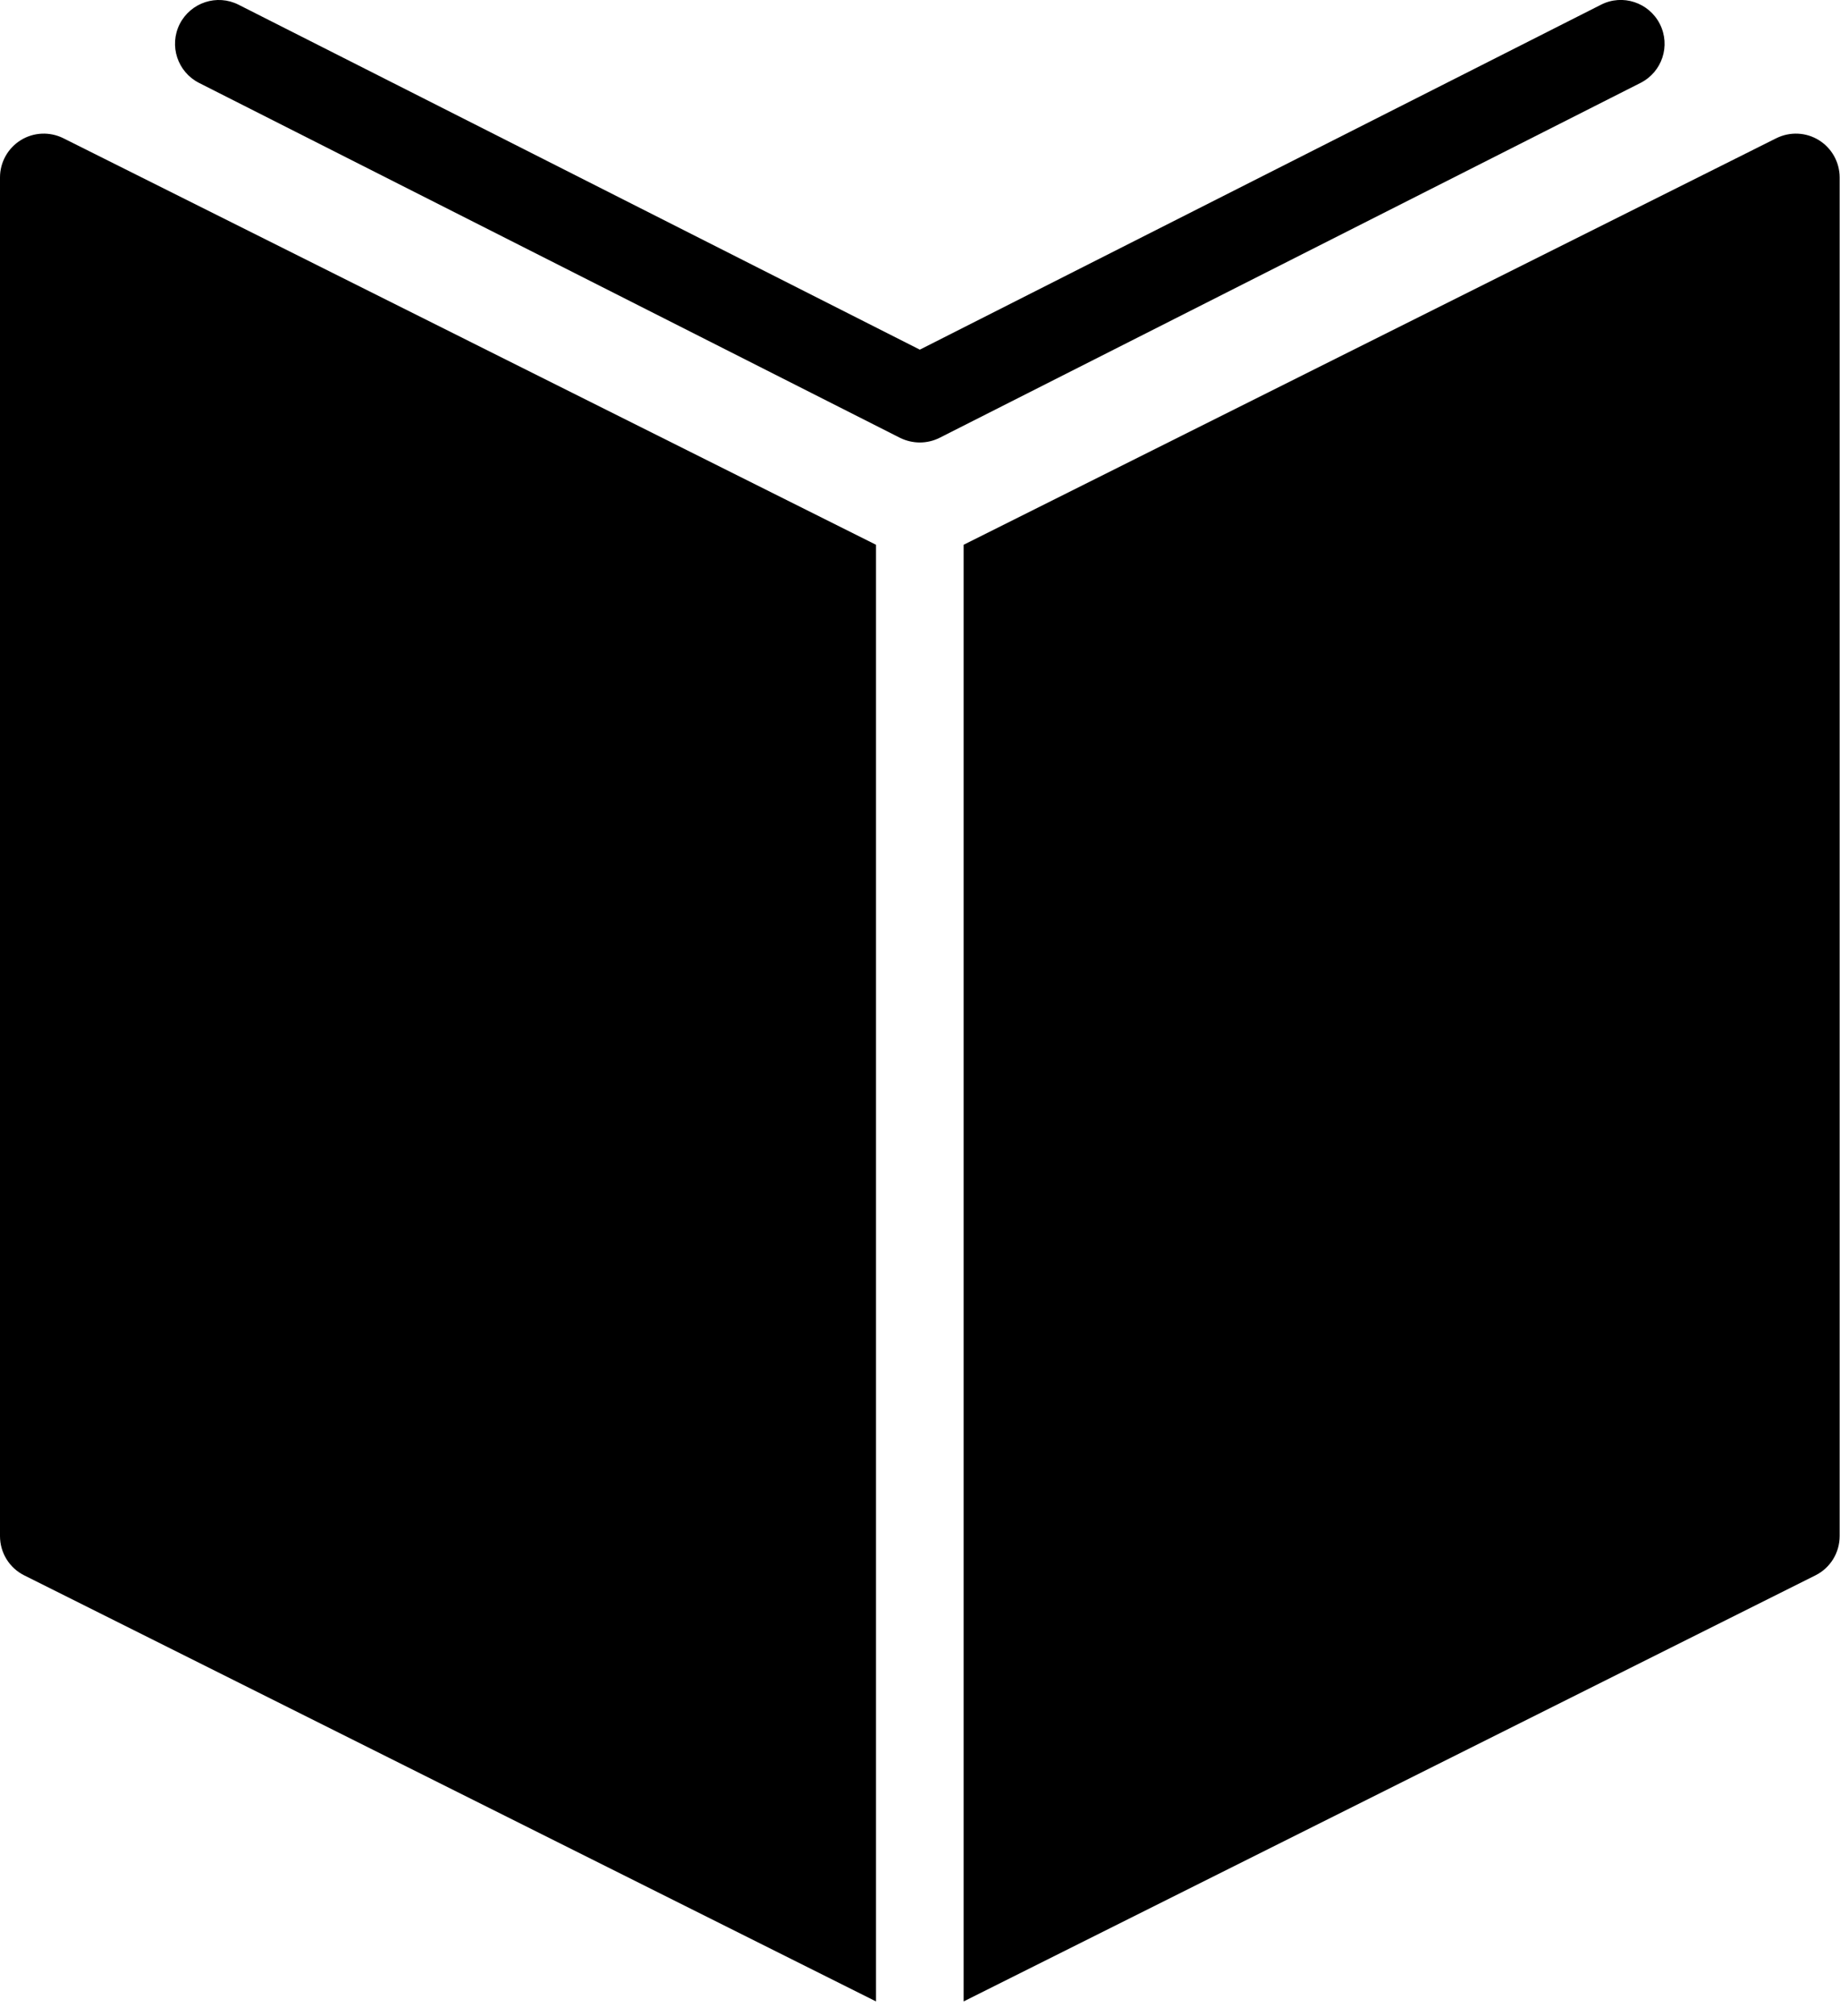 <?xml version="1.0" encoding="UTF-8" standalone="no"?>
<svg width="21px" height="23px" viewBox="0 0 21 23" version="1.1" xmlns="http://www.w3.org/2000/svg" xmlns:xlink="http://www.w3.org/1999/xlink" xmlns:sketch="http://www.bohemiancoding.com/sketch/ns">
    <!-- Generator: Sketch 3.4.4 (17249) - http://www.bohemiancoding.com/sketch -->
    <title>Fill 92 + Fill 93 + Fill 94</title>
    <desc>Created with Sketch.</desc>
    <defs></defs>
    <g id="Page-1" stroke="none" stroke-width="1" fill="none" fill-rule="evenodd" sketch:type="MSPage">
        <g id="Fill-92-+-Fill-93-+-Fill-94" sketch:type="MSLayerGroup" transform="translate(0, -1)" fill="#000000">
            <path d="M0.237,2.599 C0.09,2.69 0,2.851 0,3.024 L0,18.524 C0,18.714 0.106,18.887 0.276,18.972 L9.998,23.833 L9.998,7.215 L0.723,2.577 C0.568,2.5 0.384,2.508 0.237,2.599" id="Fill-92" sketch:type="MSShapeGroup"></path>
            <path d="M20.759,2.599 C20.612,2.508 20.428,2.5 20.273,2.577 L10.998,7.215 L10.998,23.833 L20.72,18.972 C20.89,18.887 20.996,18.714 20.996,18.524 L20.996,3.024 C20.996,2.851 20.906,2.69 20.759,2.599" id="Fill-93" sketch:type="MSShapeGroup"></path>
            <path d="M18.944,1.274 C18.819,1.028 18.518,0.928 18.272,1.054 L10.498,4.989 L2.723,1.054 C2.477,0.929 2.177,1.028 2.051,1.274 C1.927,1.522 2.026,1.821 2.272,1.946 L10.272,5.995 C10.343,6.03 10.421,6.048 10.498,6.048 C10.576,6.048 10.653,6.03 10.723,5.995 L18.723,1.946 C18.97,1.821 19.069,1.522 18.944,1.274" id="Fill-94" sketch:type="MSShapeGroup"></path>
        </g>
    </g>
</svg>